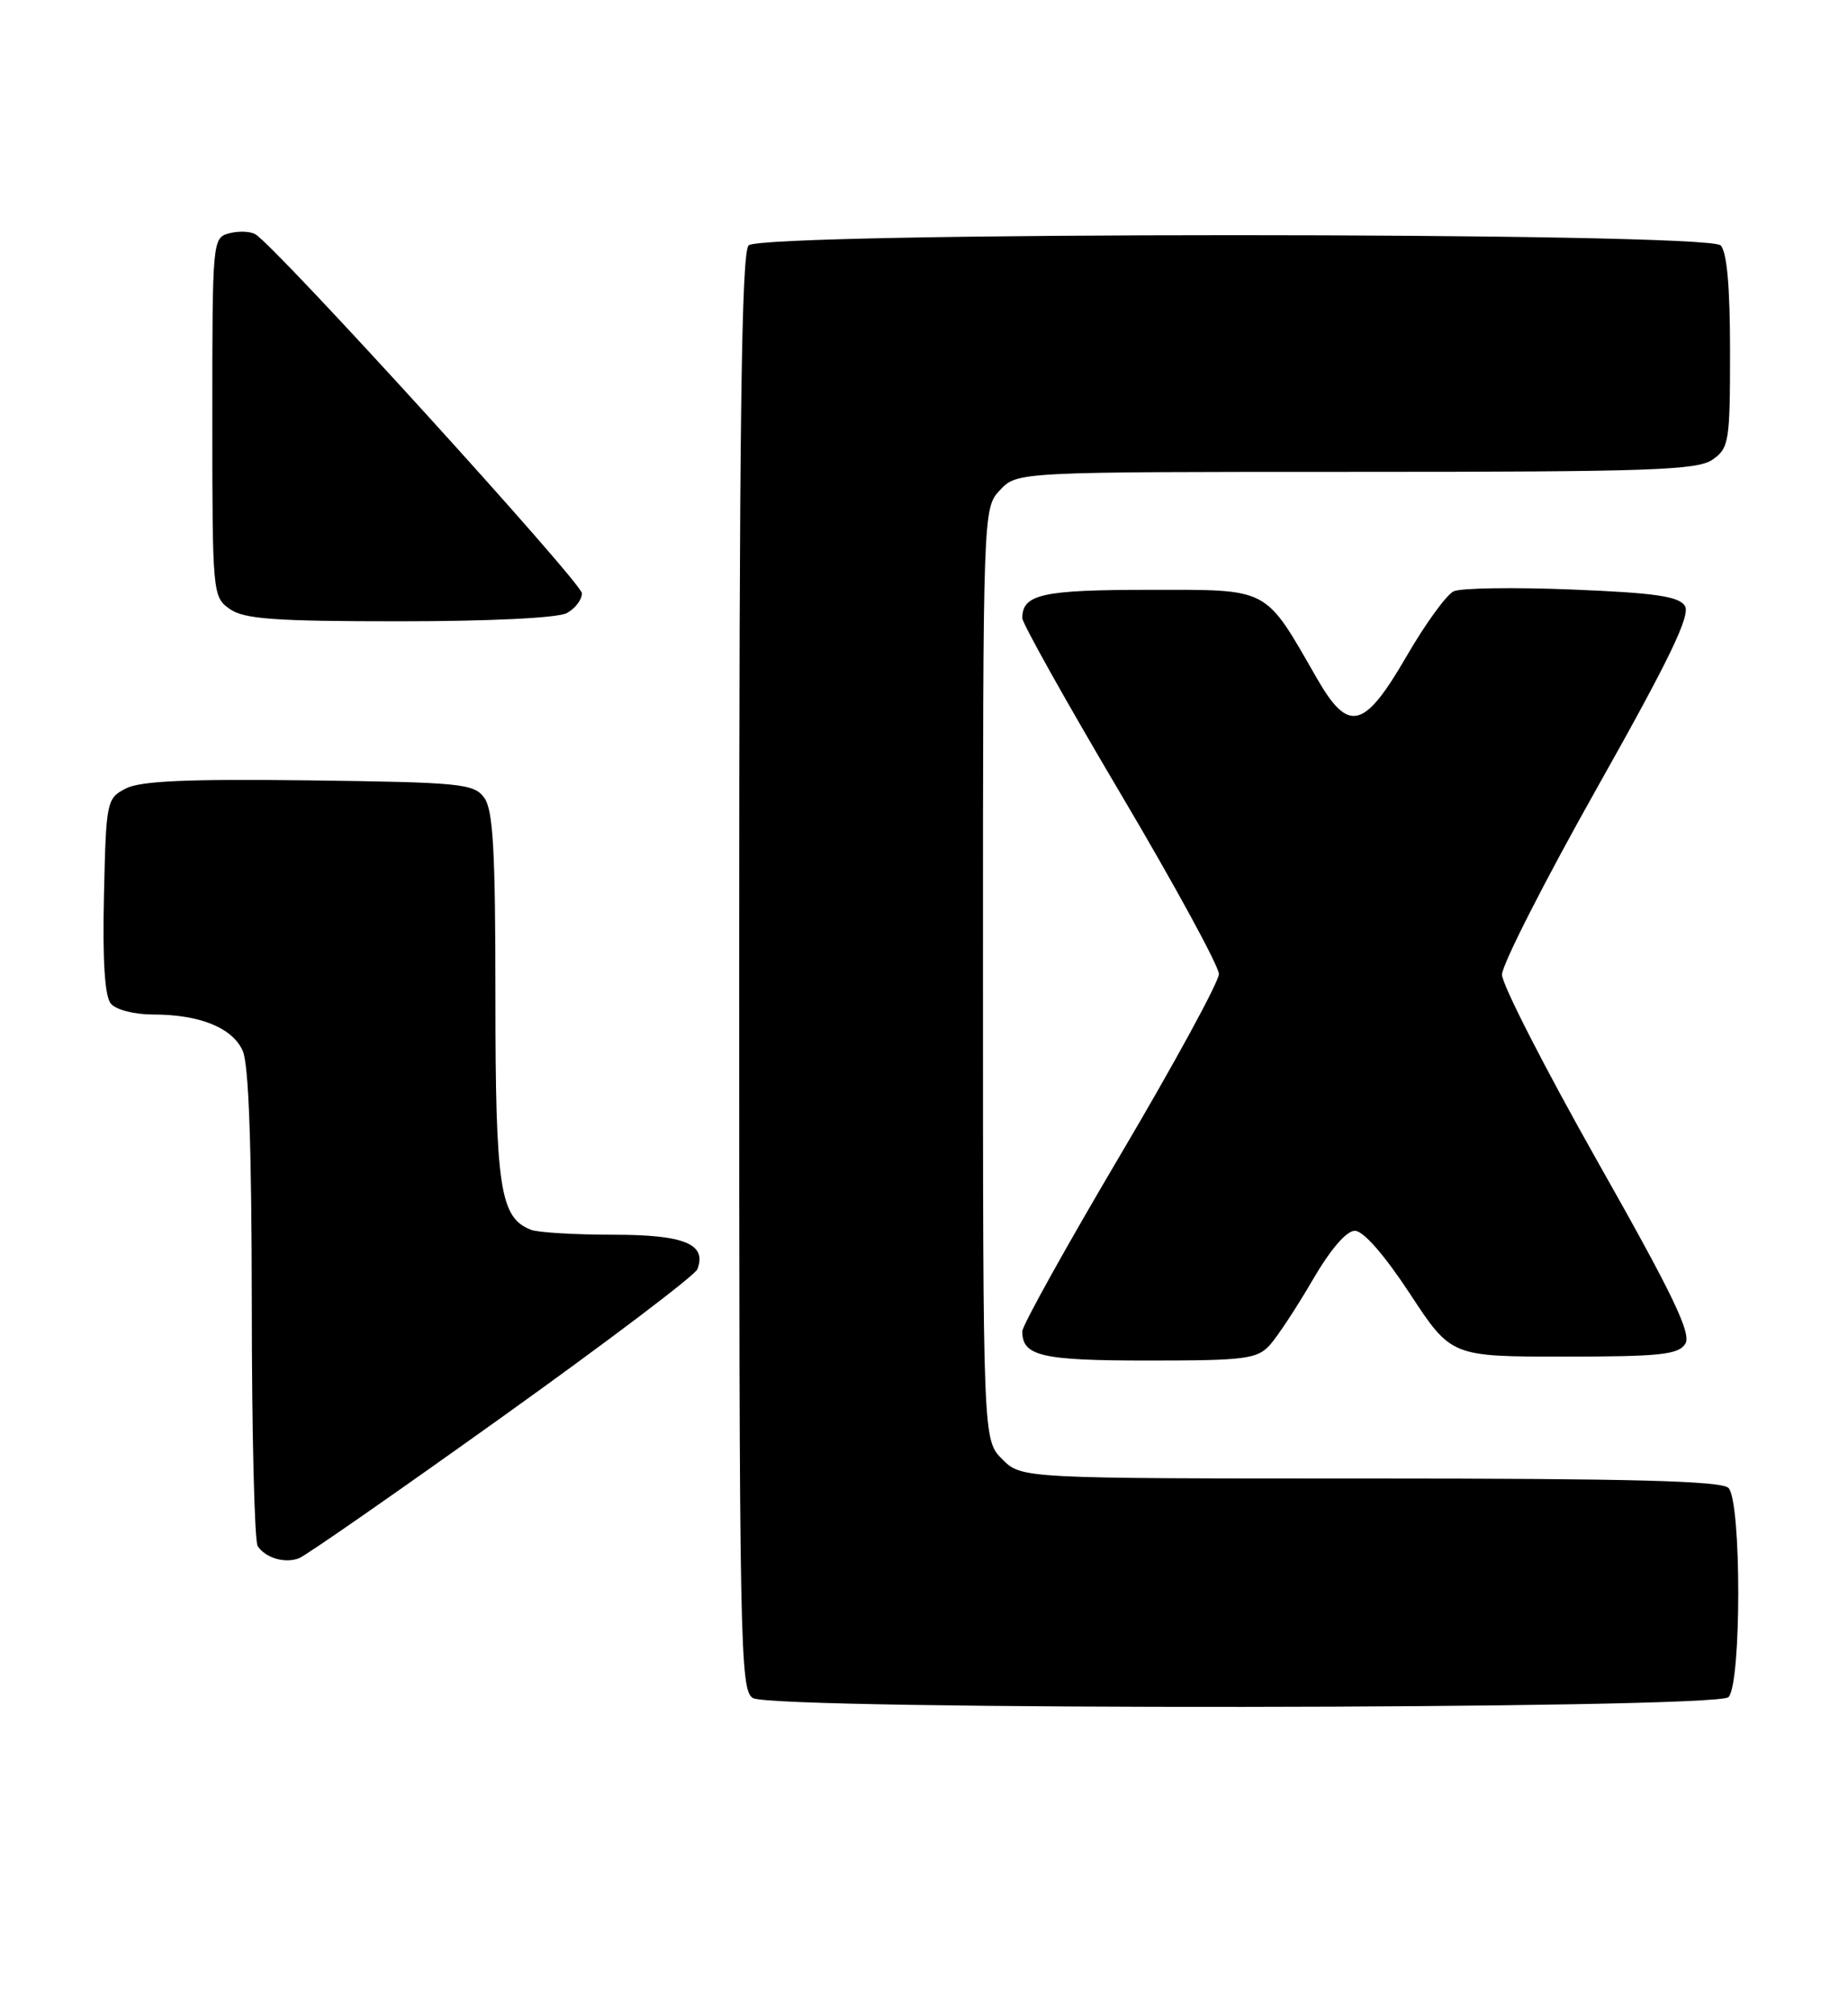 <?xml version="1.0" encoding="UTF-8" standalone="no"?>
<!DOCTYPE svg PUBLIC "-//W3C//DTD SVG 1.1//EN" "http://www.w3.org/Graphics/SVG/1.1/DTD/svg11.dtd" >
<svg xmlns="http://www.w3.org/2000/svg" xmlns:xlink="http://www.w3.org/1999/xlink" version="1.1" viewBox="0 0 235 256">
 <g >
 <path fill="currentColor"
d=" M 219.80 215.80 C 221.46 214.14 221.46 190.86 219.80 189.20 C 218.90 188.30 207.41 188.00 174.25 188.00 C 129.91 188.00 129.91 188.00 127.45 185.55 C 125.00 183.09 125.00 183.09 125.00 123.86 C 125.00 64.63 125.00 64.63 127.17 62.31 C 129.35 60.00 129.35 60.00 172.45 60.00 C 209.85 60.00 215.85 59.79 217.78 58.44 C 219.87 56.98 220.00 56.16 220.00 44.64 C 220.00 36.45 219.60 32.00 218.80 31.20 C 217.07 29.47 96.93 29.47 95.20 31.20 C 94.28 32.12 94.00 54.01 94.00 123.65 C 94.00 209.50 94.10 214.96 95.75 215.92 C 98.44 217.49 218.23 217.37 219.80 215.80 Z  M 63.82 180.20 C 77.20 170.63 88.38 162.17 88.68 161.39 C 89.91 158.18 87.04 157.00 77.96 157.00 C 73.12 157.00 68.44 156.72 67.54 156.38 C 63.58 154.86 63.00 151.10 63.00 126.74 C 63.00 108.16 62.71 102.99 61.58 101.44 C 60.27 99.64 58.63 99.48 39.33 99.23 C 23.81 99.04 17.86 99.30 16.00 100.26 C 13.56 101.52 13.49 101.87 13.22 113.89 C 13.03 122.12 13.32 126.68 14.09 127.61 C 14.74 128.40 17.08 129.00 19.47 129.00 C 25.39 129.00 29.53 130.67 30.86 133.60 C 31.63 135.28 32.00 145.76 32.02 165.80 C 32.02 182.13 32.36 196.00 32.77 196.60 C 33.77 198.10 36.19 198.82 38.00 198.15 C 38.83 197.85 50.44 189.77 63.82 180.20 Z  M 161.47 171.04 C 162.44 169.96 164.89 166.25 166.90 162.79 C 169.17 158.88 171.21 156.50 172.29 156.50 C 173.37 156.50 176.05 159.57 179.29 164.50 C 184.54 172.50 184.54 172.50 198.91 172.50 C 211.11 172.50 213.44 172.25 214.31 170.87 C 215.12 169.58 212.77 164.69 203.17 147.72 C 196.48 135.88 191.00 125.18 191.00 123.93 C 191.00 122.68 196.45 111.97 203.12 100.13 C 212.32 83.79 215.00 78.22 214.26 77.05 C 213.49 75.82 210.49 75.39 199.90 74.96 C 192.53 74.66 185.76 74.76 184.85 75.19 C 183.94 75.62 181.24 79.34 178.85 83.47 C 173.46 92.77 171.48 93.25 167.46 86.25 C 160.73 74.54 161.60 75.00 146.15 75.00 C 132.53 75.00 130.00 75.56 130.00 78.60 C 130.00 79.25 135.62 89.30 142.50 100.92 C 149.38 112.54 155.00 122.86 155.00 123.85 C 155.00 124.83 149.38 135.16 142.50 146.80 C 135.62 158.44 130.00 168.55 130.00 169.28 C 130.00 172.44 132.40 173.00 146.05 173.00 C 158.33 173.00 159.87 172.80 161.47 171.04 Z  M 72.07 77.96 C 73.13 77.40 74.00 76.26 74.00 75.44 C 74.00 74.11 35.24 31.48 32.49 29.80 C 31.86 29.41 30.37 29.35 29.17 29.66 C 27.02 30.23 27.00 30.46 27.00 53.06 C 27.00 75.51 27.04 75.91 29.22 77.44 C 31.05 78.72 34.90 79.00 50.79 79.00 C 62.21 79.00 70.92 78.58 72.07 77.96 Z "/>
</g>
</svg>